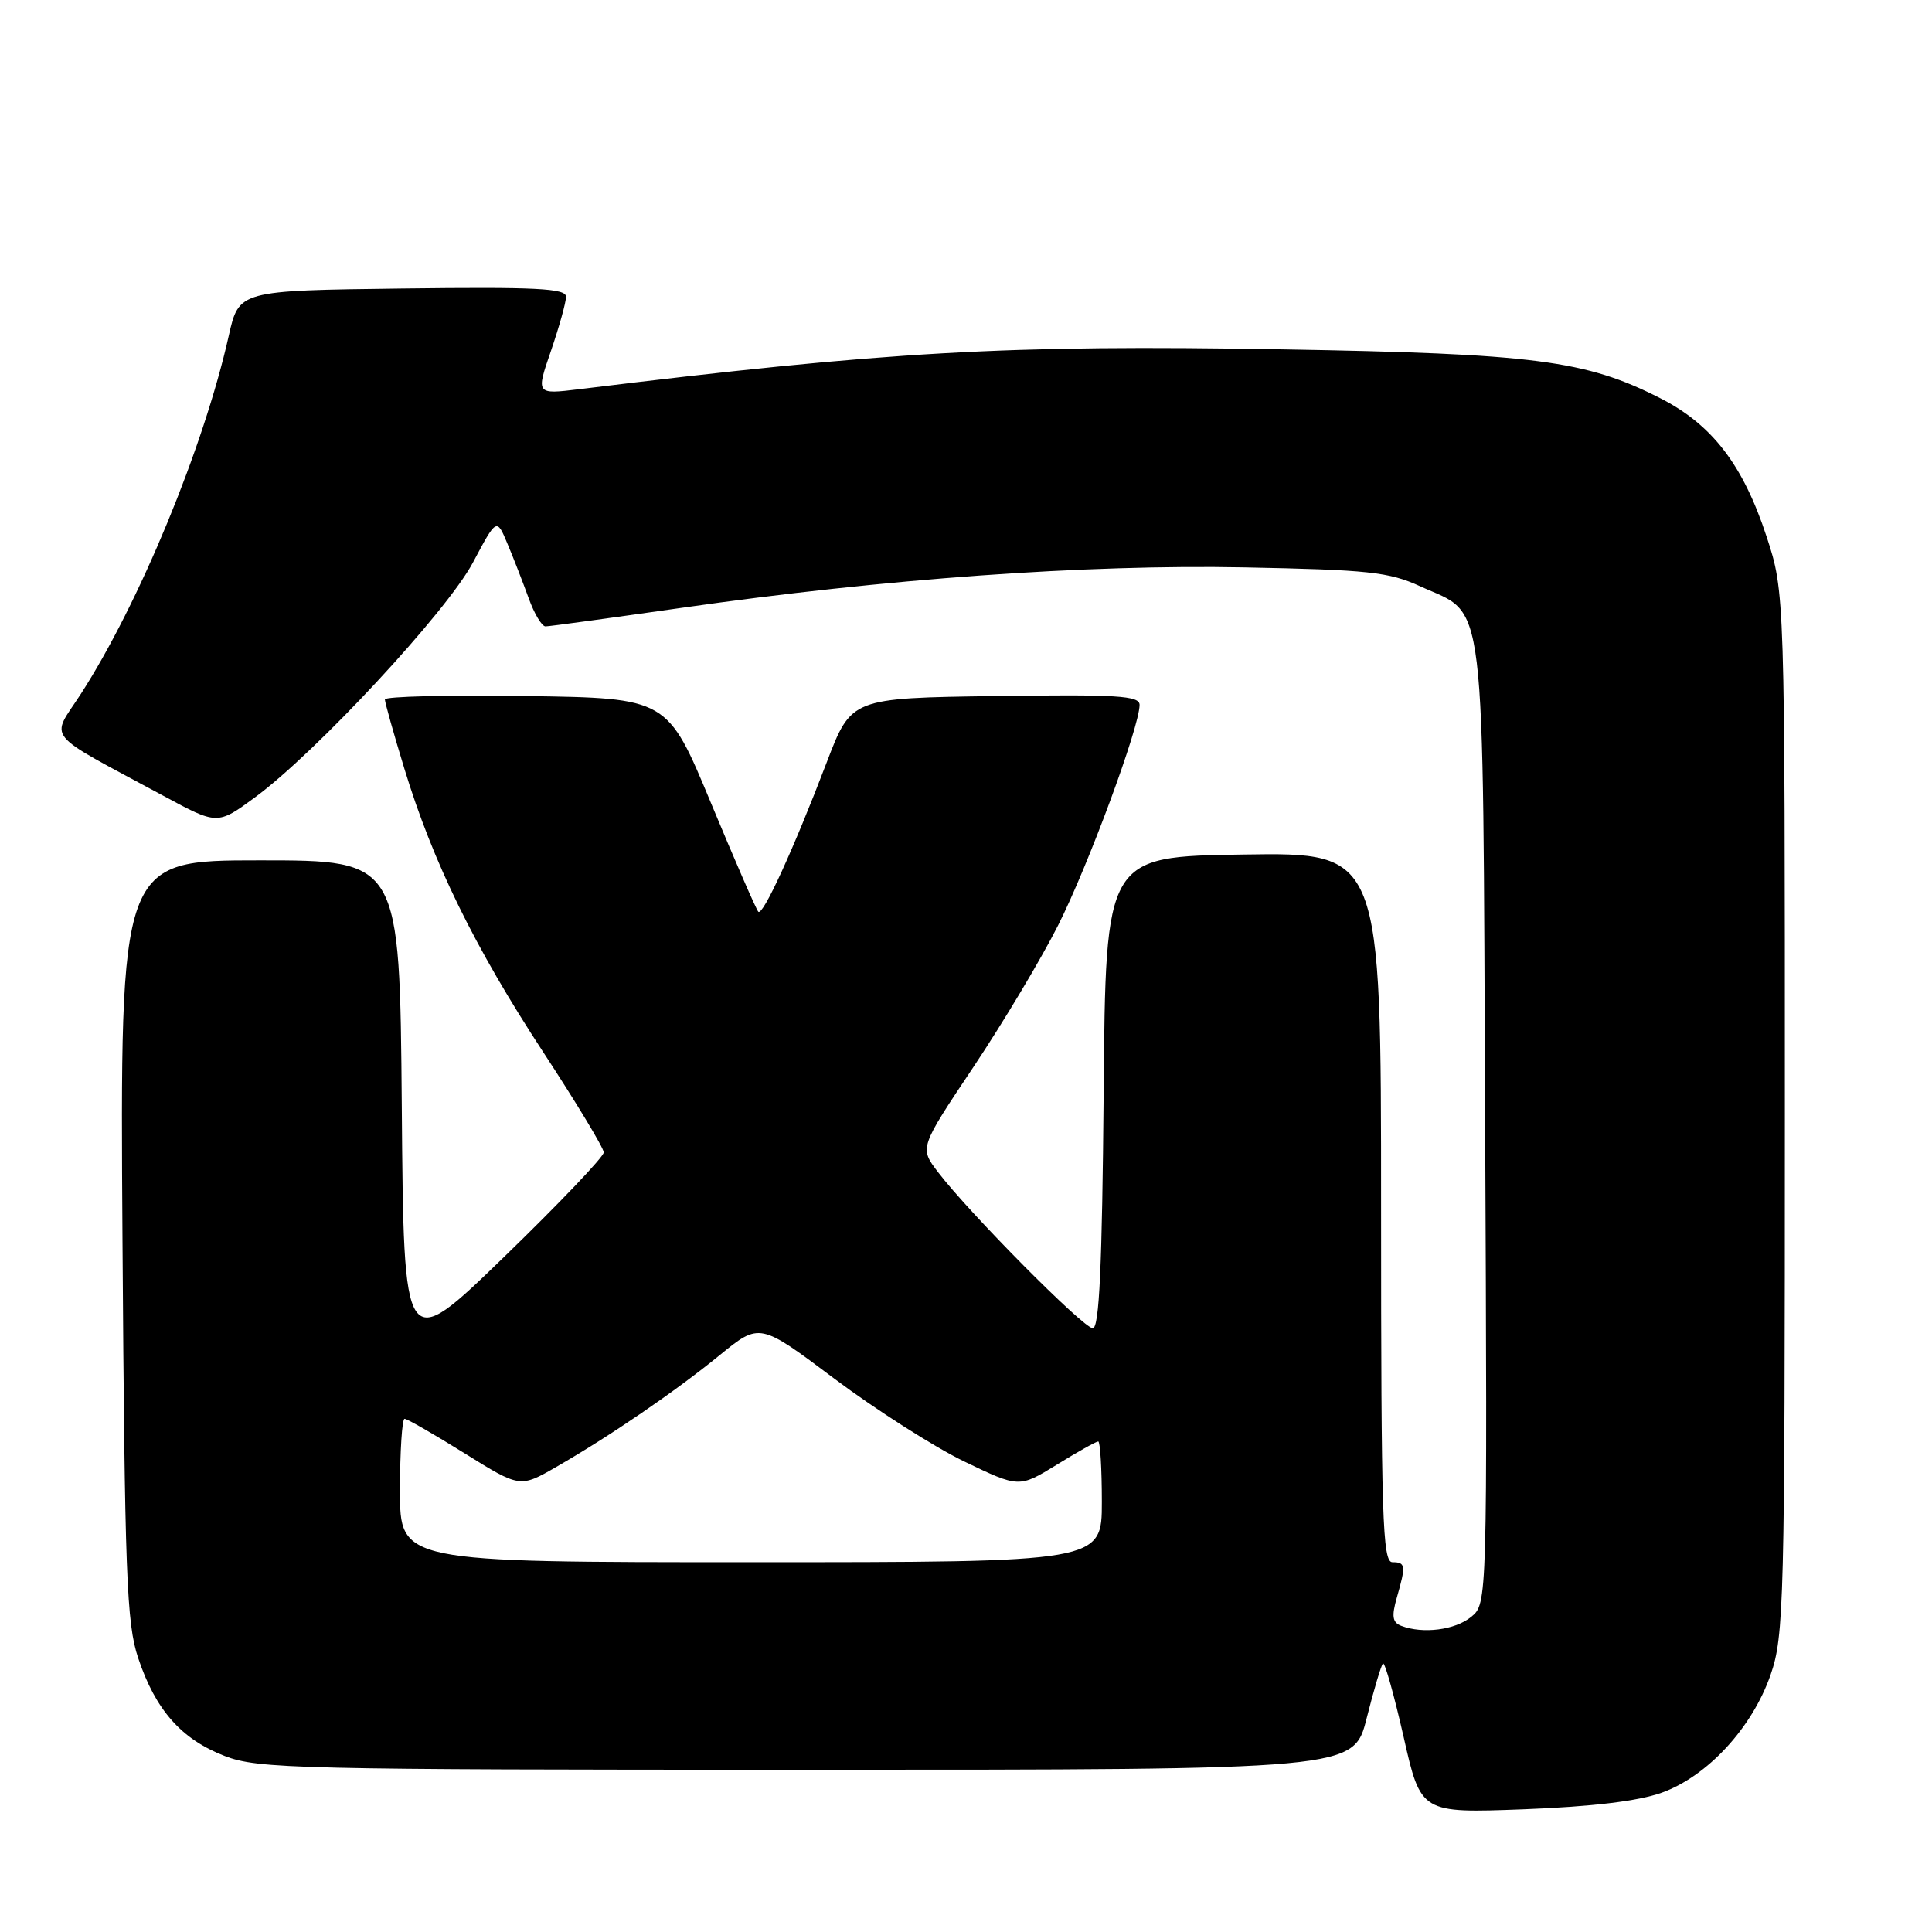 <?xml version="1.0" encoding="UTF-8" standalone="no"?>
<!DOCTYPE svg PUBLIC "-//W3C//DTD SVG 1.1//EN" "http://www.w3.org/Graphics/SVG/1.1/DTD/svg11.dtd" >
<svg xmlns="http://www.w3.org/2000/svg" xmlns:xlink="http://www.w3.org/1999/xlink" version="1.1" viewBox="0 0 256 256">
 <g >
 <path fill="currentColor"
d=" M 220.19 237.54 C 226.25 235.36 232.17 228.95 234.61 221.92 C 236.39 216.81 236.50 212.54 236.50 147.50 C 236.50 78.50 236.50 78.50 234.08 71.10 C 230.96 61.59 226.86 56.25 219.96 52.75 C 210.11 47.74 203.31 46.86 169.86 46.29 C 133.45 45.66 117.54 46.56 76.76 51.57 C 71.01 52.27 71.01 52.27 73.01 46.48 C 74.10 43.29 75.00 40.07 75.00 39.32 C 75.00 38.21 71.09 38.01 53.33 38.23 C 31.66 38.50 31.66 38.50 30.31 44.50 C 26.99 59.29 18.45 79.96 10.70 91.97 C 6.69 98.16 5.56 96.77 21.65 105.45 C 28.80 109.31 28.80 109.31 33.74 105.69 C 41.84 99.75 59.18 81.07 62.66 74.55 C 65.81 68.62 65.81 68.62 67.25 72.07 C 68.05 73.96 69.30 77.20 70.05 79.26 C 70.79 81.32 71.80 83.00 72.28 83.00 C 72.76 83.00 80.88 81.89 90.33 80.54 C 117.31 76.68 143.89 74.77 164.88 75.18 C 181.31 75.50 184.05 75.79 188.17 77.68 C 197.04 81.74 196.46 76.95 196.79 148.96 C 197.08 212.50 197.08 212.50 194.93 214.25 C 192.80 215.99 188.54 216.53 185.67 215.43 C 184.50 214.98 184.38 214.17 185.09 211.68 C 186.31 207.44 186.25 207.00 184.50 207.00 C 183.19 207.00 183.00 201.11 183.00 159.98 C 183.00 112.95 183.00 112.95 164.75 113.23 C 146.50 113.50 146.50 113.50 146.24 144.75 C 146.04 167.78 145.66 176.00 144.80 176.00 C 143.56 176.00 128.42 160.73 124.29 155.31 C 121.83 152.09 121.83 152.09 128.98 141.39 C 132.91 135.51 137.96 127.06 140.21 122.60 C 144.20 114.69 151.00 96.29 151.00 93.40 C 151.00 92.18 148.02 92.00 131.90 92.23 C 112.80 92.50 112.80 92.50 109.55 101.00 C 105.15 112.53 101.08 121.41 100.48 120.81 C 100.21 120.54 97.39 114.06 94.21 106.41 C 88.43 92.50 88.43 92.50 69.72 92.23 C 59.42 92.08 51.00 92.28 51.00 92.68 C 51.00 93.07 52.16 97.20 53.58 101.85 C 57.36 114.24 62.89 125.53 71.96 139.38 C 76.38 146.13 80.00 152.13 80.00 152.70 C 80.00 153.28 74.04 159.53 66.75 166.59 C 53.50 179.43 53.50 179.43 53.24 146.71 C 52.97 114.00 52.97 114.00 34.44 114.00 C 15.90 114.00 15.90 114.00 16.23 164.25 C 16.53 208.75 16.77 215.10 18.31 219.70 C 20.61 226.59 24.03 230.46 29.78 232.68 C 34.19 234.38 39.26 234.50 106.94 234.50 C 179.37 234.50 179.37 234.50 181.09 227.67 C 182.04 223.92 183.01 220.65 183.25 220.42 C 183.49 220.18 184.71 224.55 185.98 230.12 C 188.27 240.25 188.27 240.25 201.89 239.74 C 210.98 239.39 217.06 238.66 220.19 237.54 Z  M 53.00 197.50 C 53.00 192.28 53.28 188.00 53.61 188.00 C 53.95 188.00 57.53 190.06 61.56 192.57 C 68.90 197.14 68.90 197.14 73.70 194.38 C 80.85 190.27 89.42 184.41 95.37 179.56 C 100.66 175.25 100.66 175.25 110.58 182.70 C 116.04 186.79 123.77 191.72 127.76 193.65 C 135.03 197.15 135.03 197.15 140.03 194.08 C 142.78 192.38 145.25 191.00 145.52 191.00 C 145.78 191.00 146.00 194.60 146.00 199.00 C 146.00 207.00 146.00 207.00 99.50 207.00 C 53.00 207.00 53.00 207.00 53.00 197.50 Z "/>
</g>
</svg>